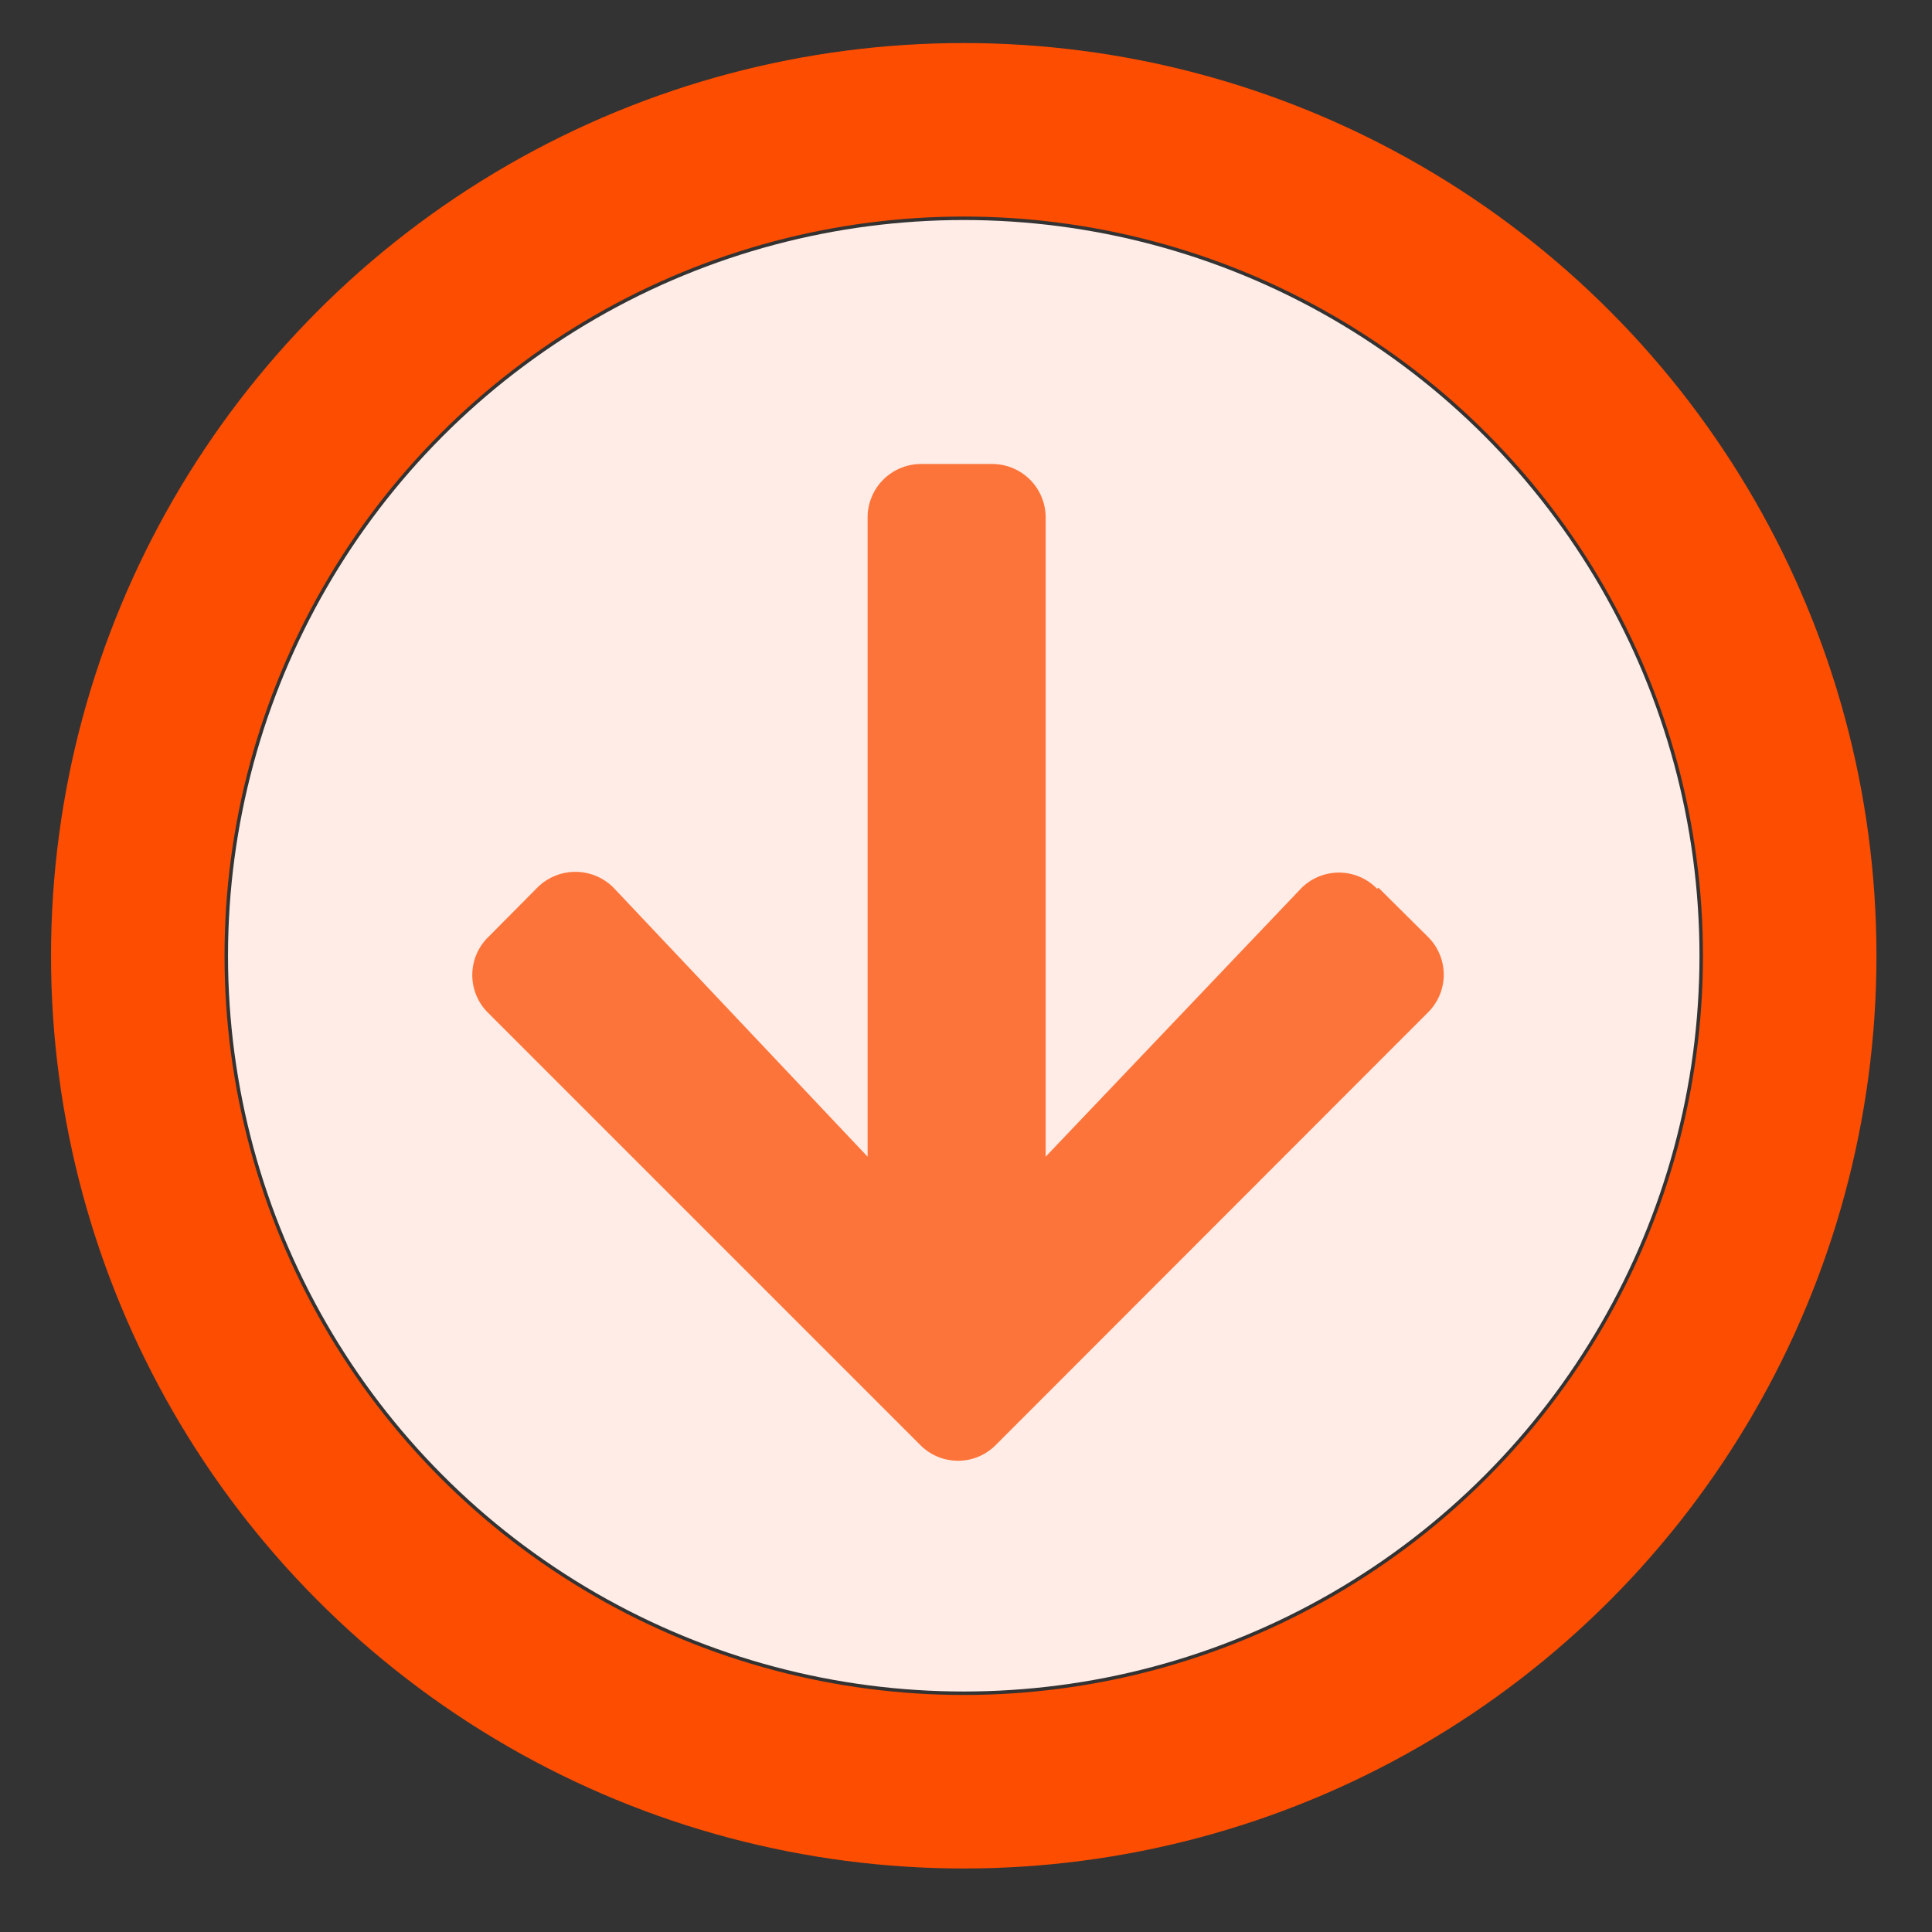 <svg id="default" xmlns="http://www.w3.org/2000/svg" viewBox="0 0 55.67 55.67"><rect x="0" y="0" width="55.67" height="55.67" fill="#333333" stroke="none"/><defs><style>.cls-1{fill:#ffece6;isolation:isolate;}.cls-2{fill:none;stroke:#fc4d00;stroke-miterlimit:10;stroke-width:5px;}.cls-3{fill:#fc4d00;opacity:0.75;}</style></defs><title>default</title><circle class="cls-1" cx="27.77" cy="27.54" r="21.2"/><circle class="cls-2" cx="27.77" cy="27.54" r="23.8"/><path class="cls-3" d="M39.72,25.58,41.15,27a1.53,1.53,0,0,1,0,2.17L28.69,41.64a1.53,1.53,0,0,1-2.17,0L14.06,29.18a1.53,1.53,0,0,1,0-2.17l1.42-1.43a1.55,1.55,0,0,1,2.2,0L25,33.33V14.91a1.54,1.54,0,0,1,1.54-1.54h2.05a1.54,1.54,0,0,1,1.54,1.54V33.33l7.35-7.72a1.53,1.53,0,0,1,2.2,0Z"/></svg>